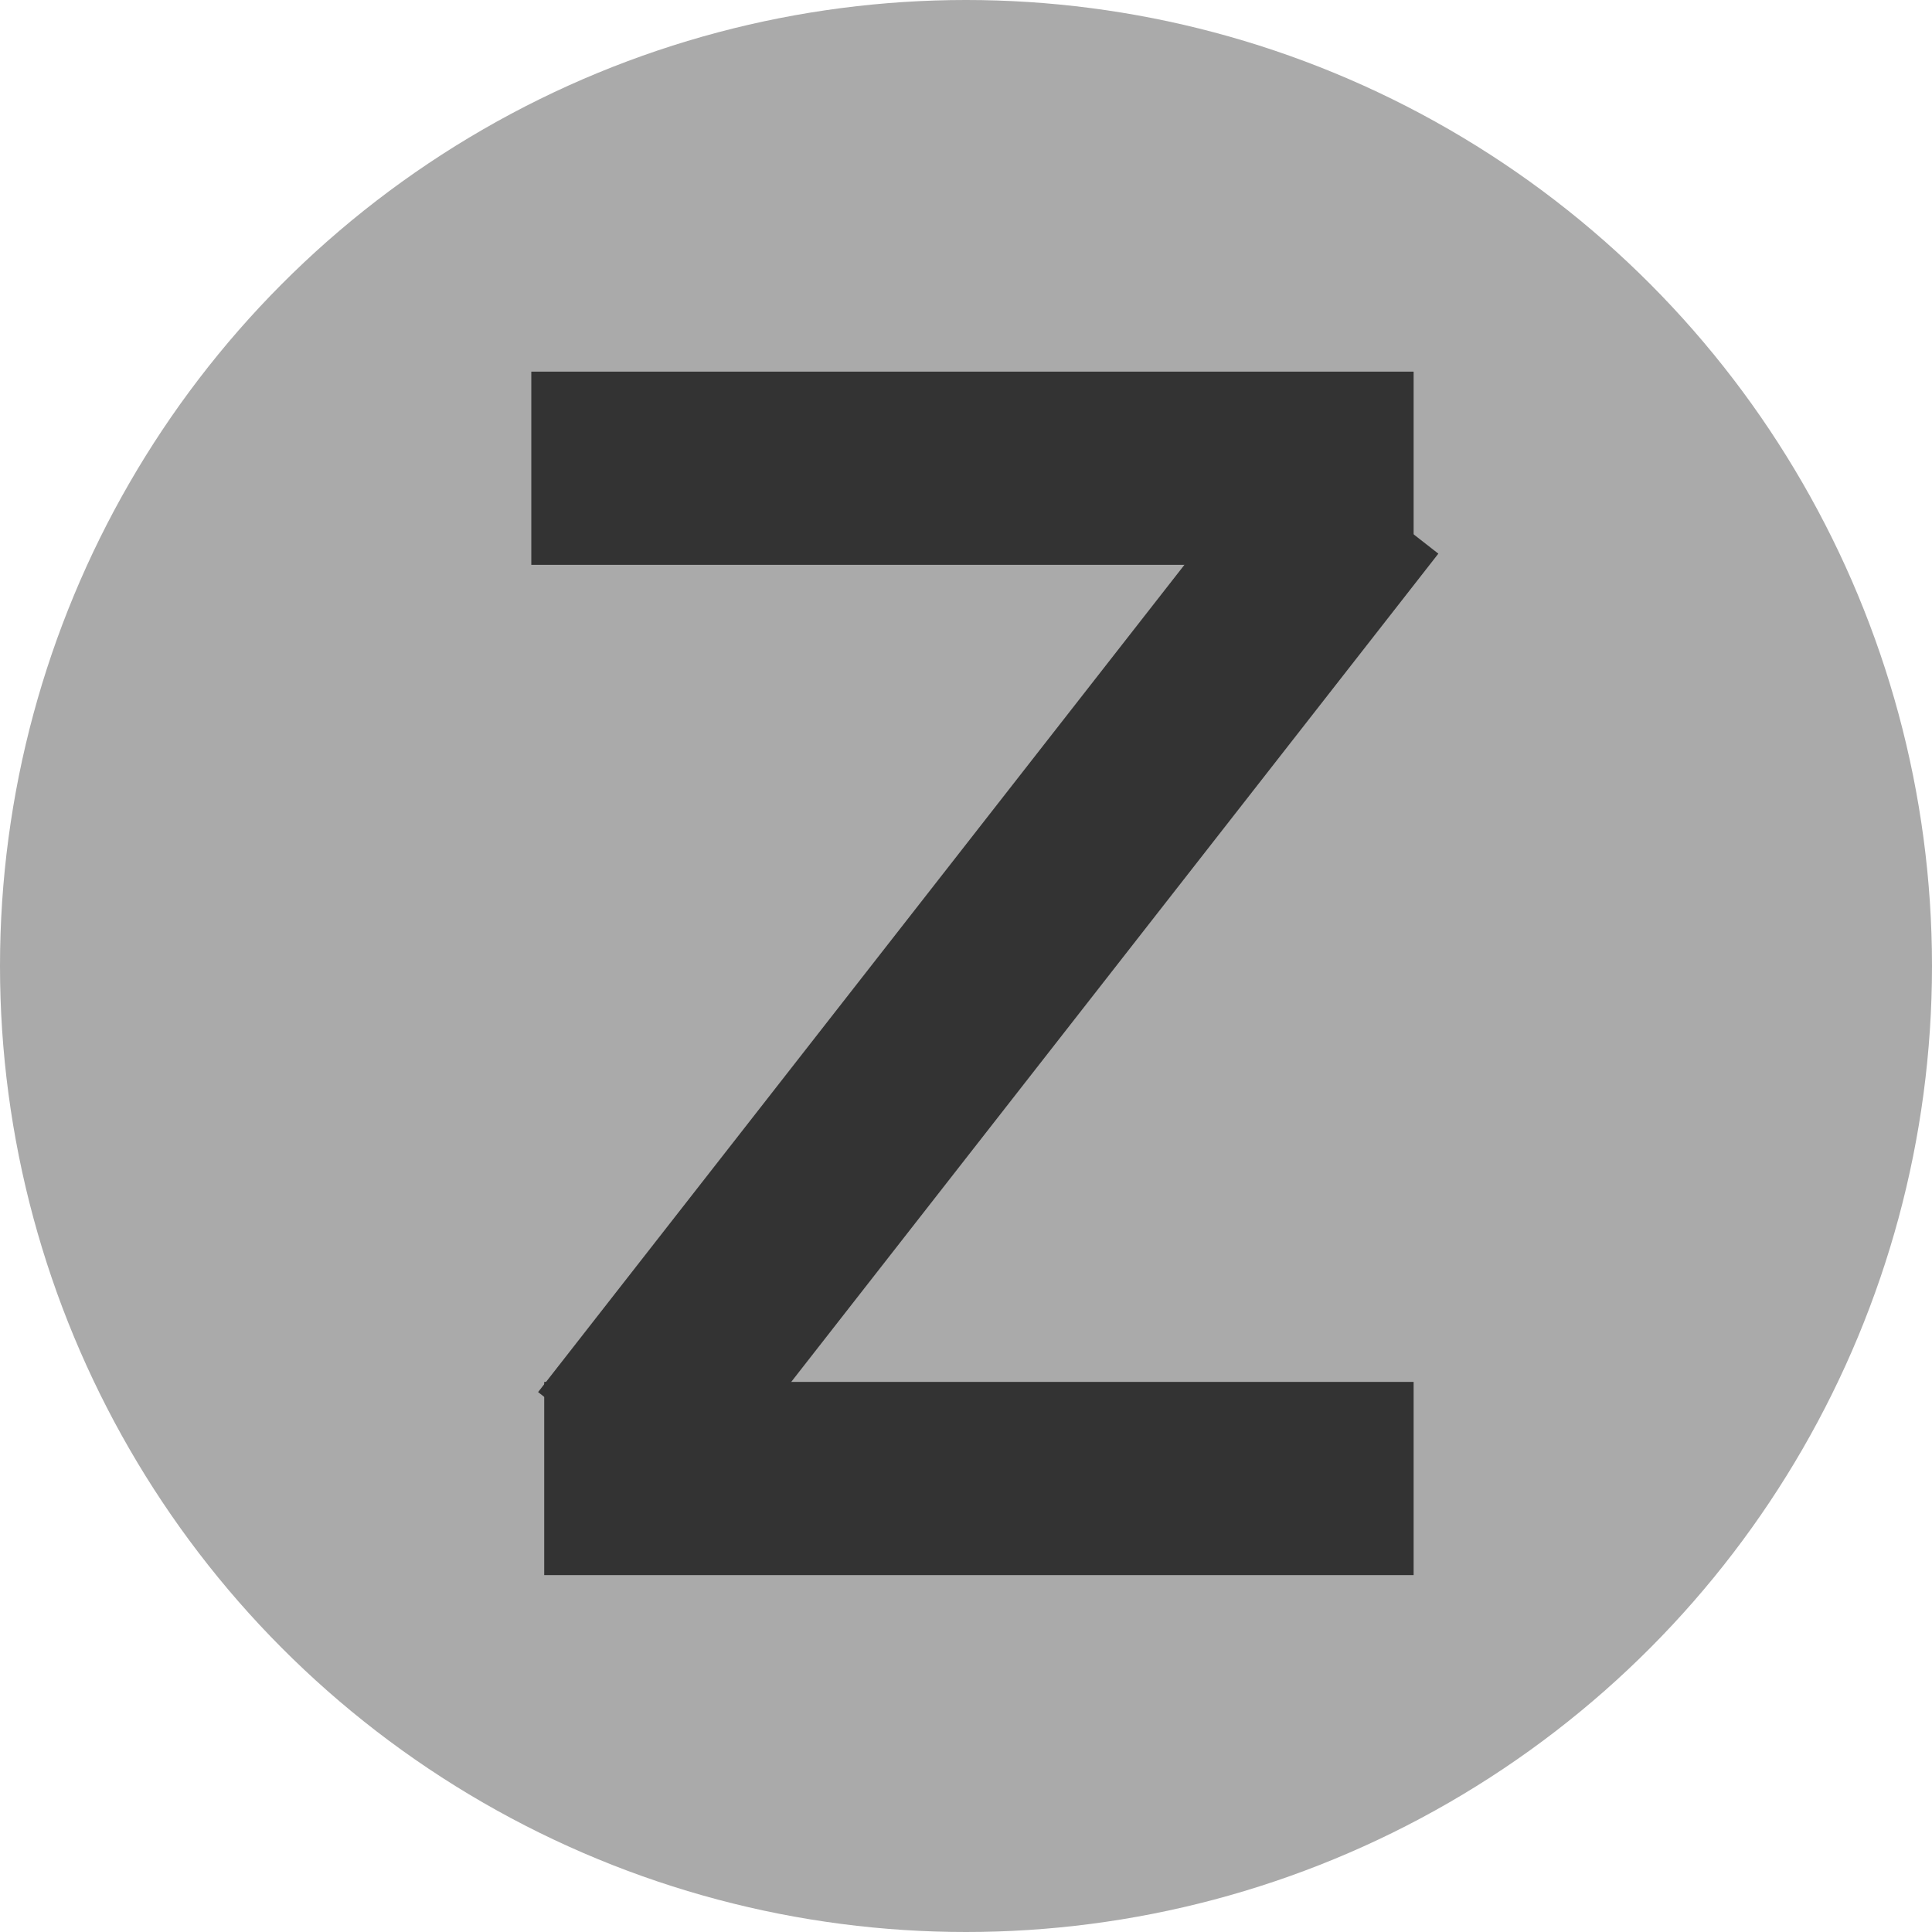 <svg width="70" height="70" viewBox="0 0 70 70" fill="none" xmlns="http://www.w3.org/2000/svg">
<circle cx="35" cy="35" r="35" fill="#AAAAAA"/>
<path d="M19.718 53.569L51.218 53.569" stroke="#333333" stroke-width="7"/>
<line x1="49.356" y1="17.905" x2="22.254" y2="52.593" stroke="#333333" stroke-width="7"/>
<path d="M19.25 16.965H51.218" stroke="#333333" stroke-width="7"/>
</svg>
